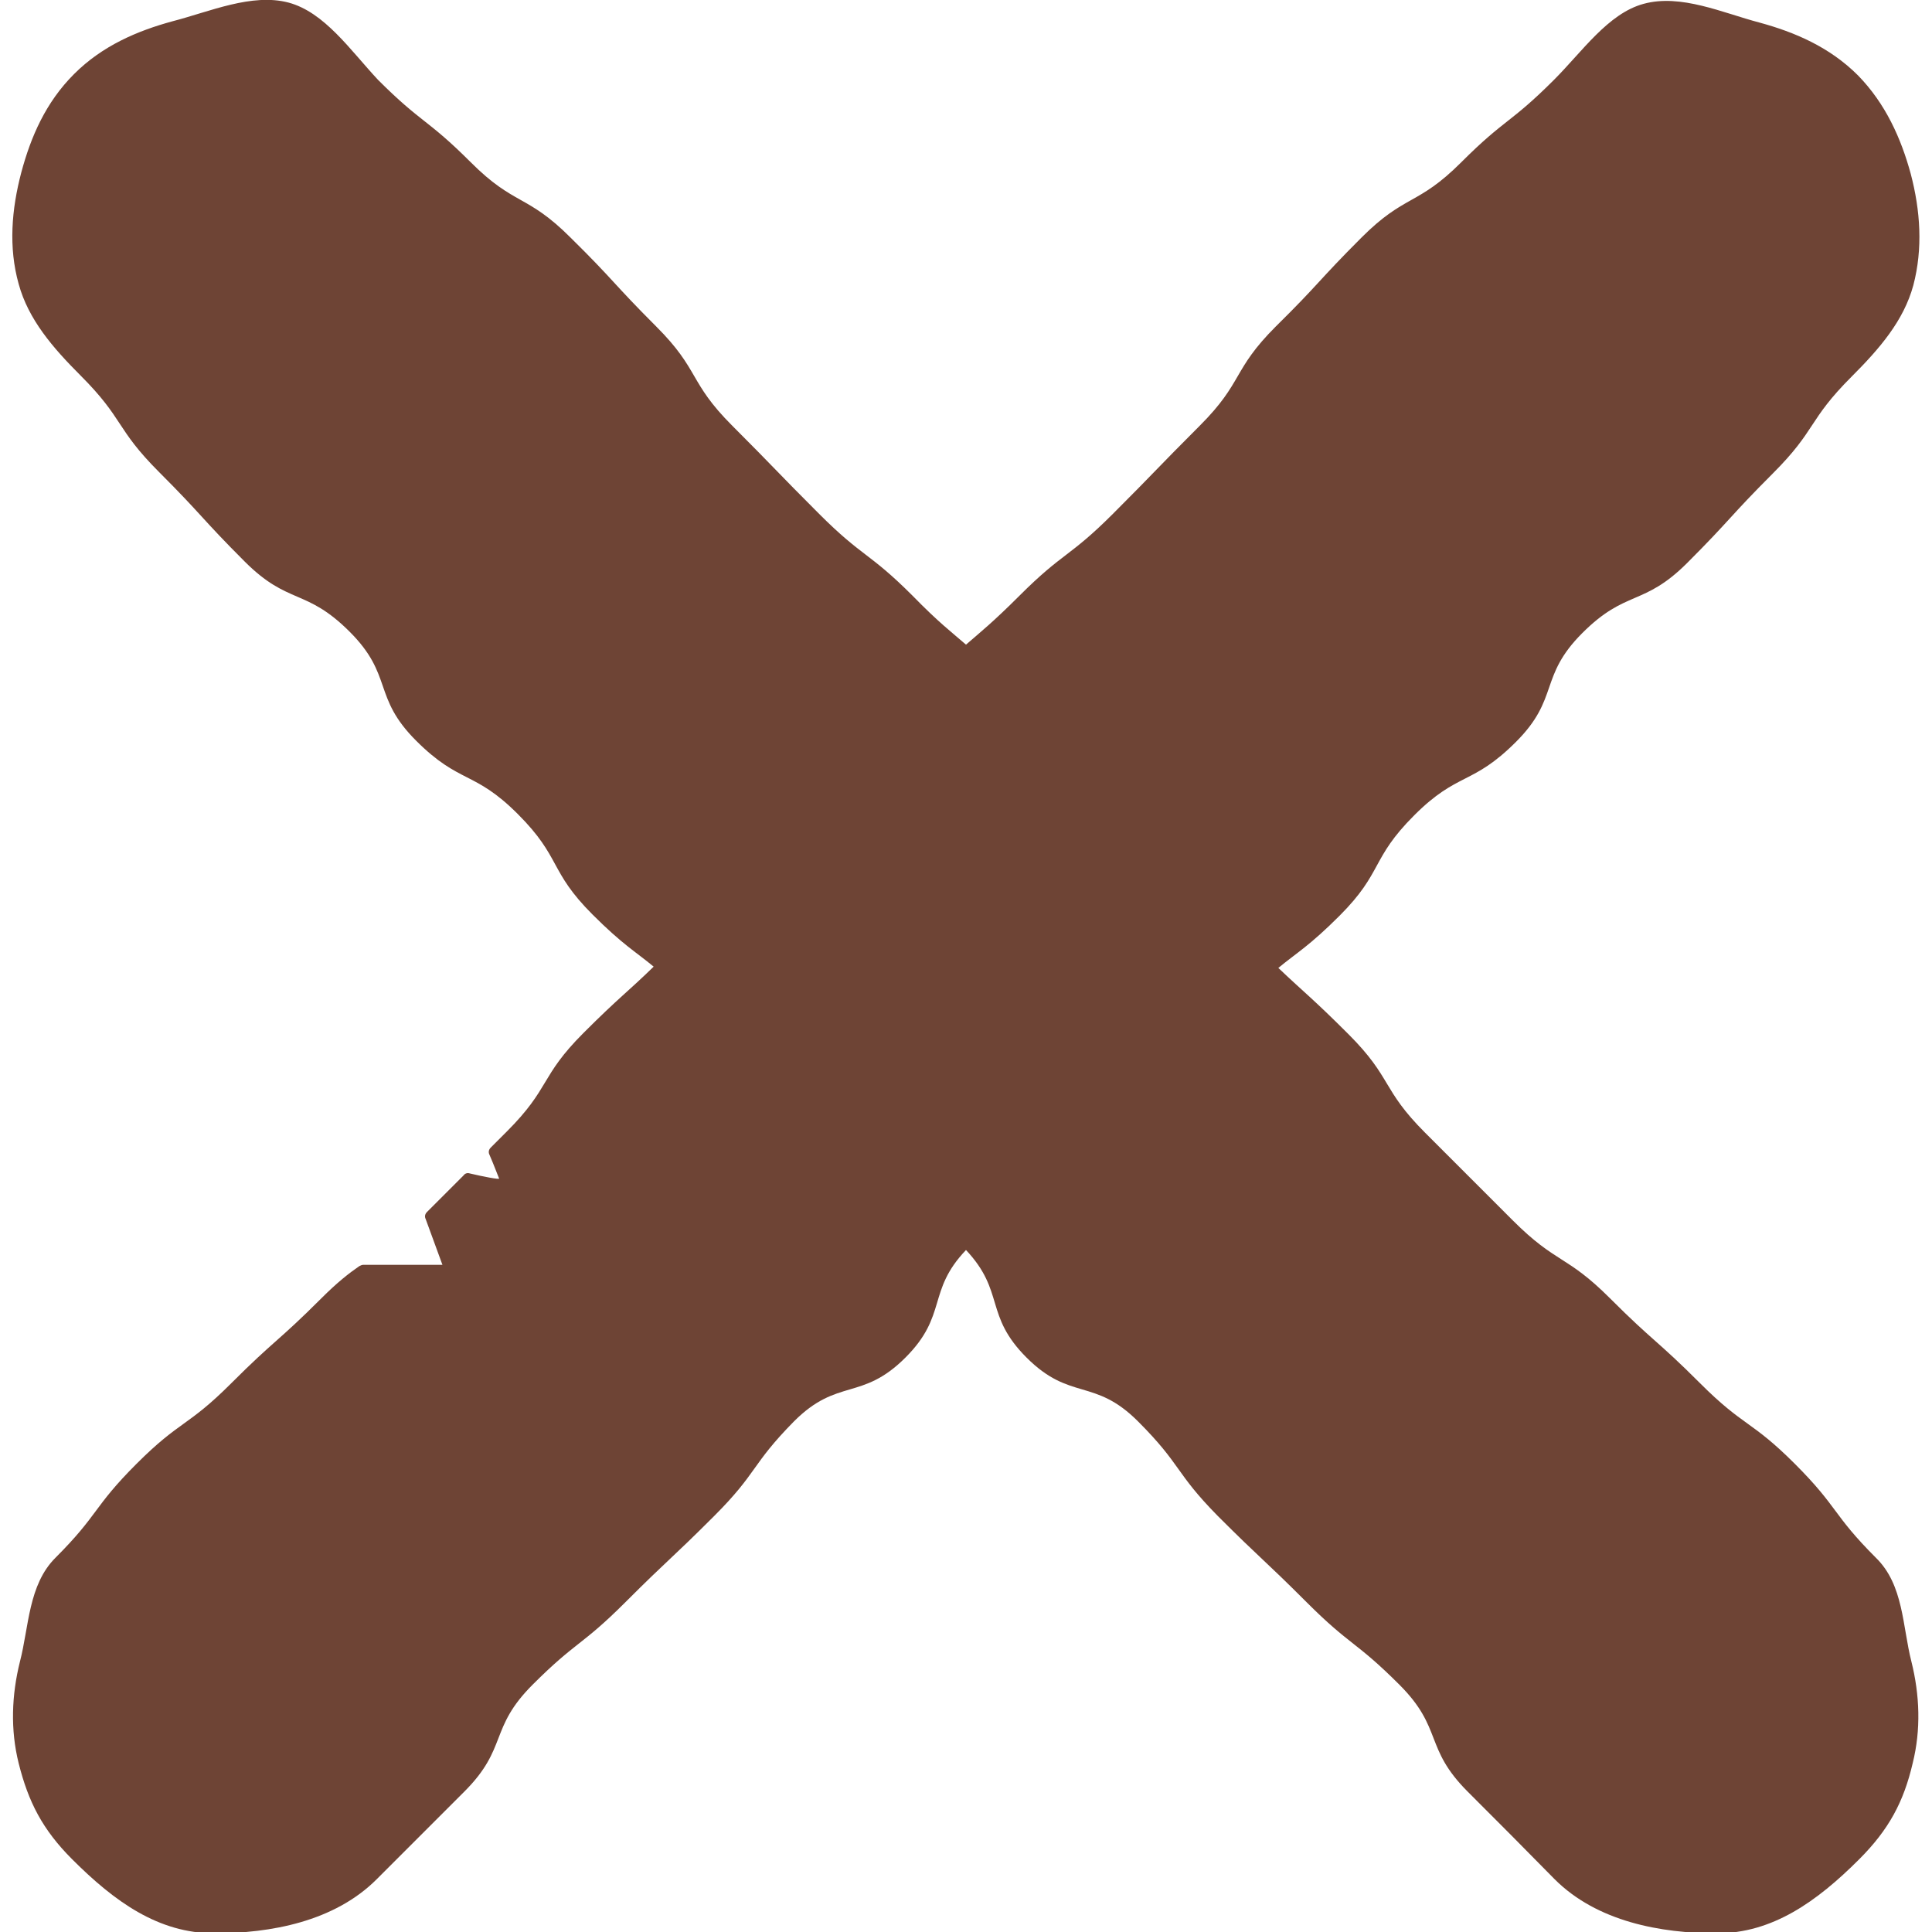 <?xml version="1.0" encoding="utf-8"?>
<!-- Generator: Adobe Illustrator 24.2.0, SVG Export Plug-In . SVG Version: 6.00 Build 0)  -->
<svg version="1.1" xmlns="http://www.w3.org/2000/svg" xmlns:xlink="http://www.w3.org/1999/xlink" x="0px" y="0px"
	 viewBox="0 0 300 300" style="enable-background:new 0 0 300 300;" xml:space="preserve">
<style type="text/css">
</style>
<g id="arrows">
	<path id="close" fill="#6e4435" d="M296.8,258c-1.4-5.5-1.2-11.9-5.5-16.1c-6.8-6.8-5.8-7.8-12.6-14.6c-6.8-6.8-7.9-5.7-14.7-12.5
		c-6.8-6.8-7.2-6.4-14-13.2c-6.8-6.8-8.3-5.3-15.1-12.1c-6.8-6.8-6.8-6.8-13.6-13.6c-6.8-6.8-5.1-8.5-11.9-15.3
		c-5.6-5.6-6.8-6.4-10.9-10.3c2.9-2.4,4.8-3.4,9.5-8.1c6.8-6.8,4.8-8.8,11.6-15.6c6.8-6.8,9-4.6,15.8-11.4
		c6.8-6.8,3.5-10.1,10.3-16.9c6.8-6.8,9.5-4.1,16.3-10.9c6.8-6.8,6.5-7.1,13.3-13.9c6.8-6.8,5.4-8.2,12.2-15
		c4.4-4.4,8.1-8.7,9.6-14.2c1.5-5.7,1.1-11.6-0.4-17.3c-1.5-5.5-3.9-10.9-8.2-15.3c-4.4-4.4-9.8-6.7-15.3-8.2
		c-5.7-1.5-12.2-4.5-18-2.9c-5.5,1.5-9.5,7.4-13.9,11.8c-6.8,6.8-7.6,6-14.4,12.8c-6.8,6.8-8.7,4.9-15.5,11.7
		c-6.8,6.8-6.5,7.1-13.3,13.8c-6.8,6.8-5,8.6-11.8,15.4c-6.8,6.8-6.7,6.9-13.5,13.7c-6.8,6.8-7.7,5.9-14.5,12.7
		c-4.1,4.1-6,5.6-8.3,7.6c-2.3-2-4.2-3.4-8.3-7.6c-6.8-6.8-7.7-5.9-14.5-12.7c-6.8-6.8-6.7-6.9-13.5-13.7c-6.8-6.8-5-8.6-11.8-15.4
		c-6.8-6.8-6.5-7.1-13.3-13.8c-6.8-6.8-8.7-4.9-15.5-11.7c-6.8-6.8-7.6-6-14.4-12.8C54.4,7.8,50.4,1.9,44.8,0.4
		c-5.7-1.5-12.2,1.4-18,2.9c-5.5,1.5-10.9,3.8-15.3,8.2c-4.4,4.4-6.7,9.7-8.2,15.3c-1.5,5.7-2,11.6-0.4,17.3
		c1.5,5.5,5.3,9.9,9.6,14.2c6.8,6.8,5.4,8.2,12.2,15c6.8,6.8,6.5,7.1,13.3,13.9c6.8,6.8,9.5,4.1,16.3,10.9
		c6.8,6.8,3.5,10.1,10.3,16.9c6.8,6.8,9,4.6,15.8,11.4c6.8,6.8,4.8,8.8,11.6,15.6c4.7,4.7,6.6,5.7,9.5,8.1c-4.1,4-5.3,4.7-10.9,10.3
		c-6.8,6.8-5.1,8.5-11.9,15.3c-1,1-1.8,1.8-2.5,2.5c-0.3,0.3-0.4,0.7-0.2,1.1c0.7,1.6,1.4,3.5,1.5,3.7c0.1,0.2-2.5-0.3-4.6-0.8
		c-0.3-0.1-0.7,0-0.9,0.3c-1.5,1.5-3,3-5.7,5.7c-0.3,0.3-0.4,0.7-0.2,1.1l2.6,7.1H56.4c-0.2,0-0.4,0.1-0.6,0.2
		c-1.6,1.1-3.4,2.5-5.9,5c-6.8,6.8-7.2,6.4-14,13.2c-6.8,6.8-7.9,5.7-14.7,12.5c-6.8,6.8-5.8,7.8-12.6,14.6
		c-4.2,4.2-4.1,10.7-5.5,16.1c-1.3,5.2-1.5,10.6-0.2,15.8c1.5,6,3.7,10.3,8.3,14.9c6.6,6.6,13.4,11.5,22.1,11.5s18.6-1.8,25.2-8.4
		c6.8-6.8,6.8-6.8,13.6-13.6c6.8-6.8,3.8-9.8,10.6-16.6c6.8-6.8,7.6-6,14.4-12.8c6.8-6.8,7-6.6,13.8-13.4c6.8-6.8,5.7-7.9,12.4-14.7
		c6.8-6.8,10.5-3.1,17.3-9.9c6.6-6.6,3.3-10.3,9.4-16.7c6.1,6.5,2.8,10.1,9.4,16.7c6.8,6.8,10.5,3.1,17.3,9.9
		c6.8,6.8,5.7,7.9,12.4,14.7c6.8,6.8,7,6.6,13.8,13.4c6.8,6.8,7.6,6,14.4,12.8c6.8,6.8,3.8,9.8,10.6,16.6c6.8,6.8,6.8,6.8,13.5,13.6
		c6.6,6.6,16.5,8.4,25.2,8.4c8.6,0,15.5-4.9,22.1-11.5c4.6-4.6,6.9-8.9,8.3-14.9C298.3,268.6,298.1,263.2,296.8,258z"/>
</g>
</svg>
